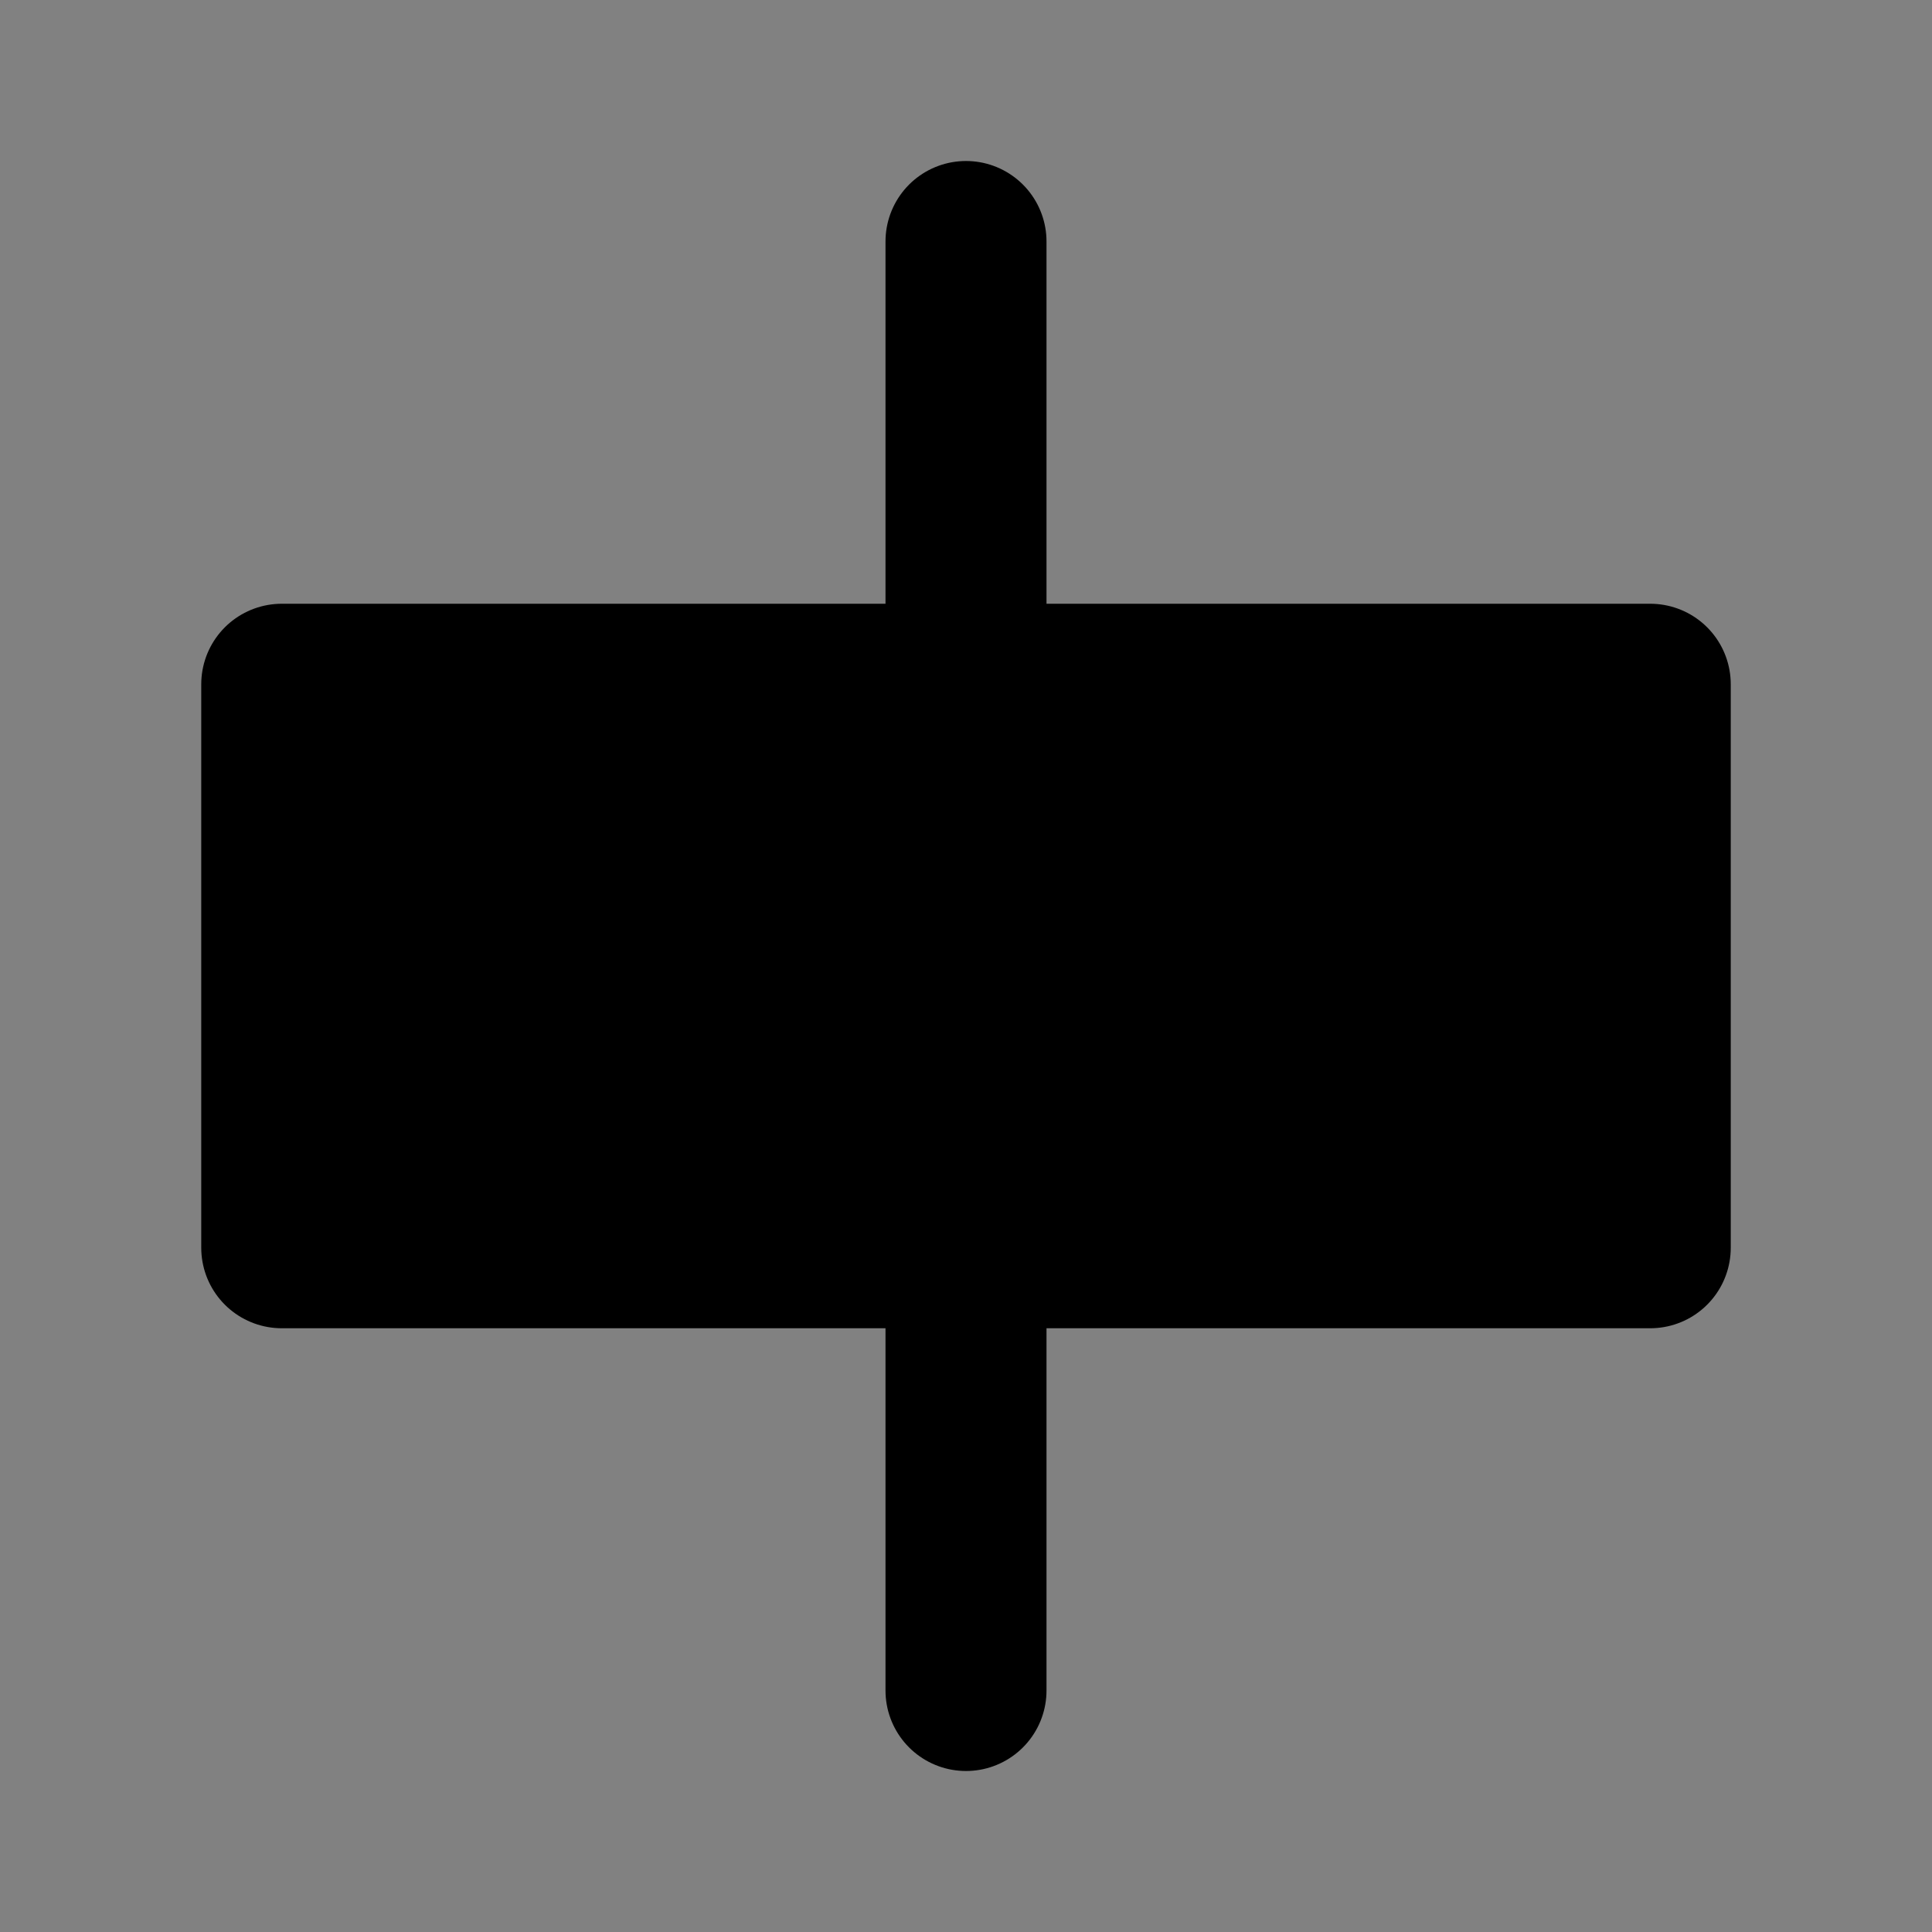 <svg width="48" height="48" viewBox="0 0 48 48" fill="none" xmlns="http://www.w3.org/2000/svg">
<rect x="0" y="0" width="48" height="48" fill="#808080" stroke="none"/>
<rect width="48" height="48" fill="white" fill-opacity="0.01"/>
<rect x="7" y="17" width="34" height="14" fill="null" stroke="black" stroke-width="4" stroke-linejoin="round"/>
<path d="M24 6V42" stroke="black" stroke-width="4" stroke-linecap="round" stroke-linejoin="round"/>
</svg>
